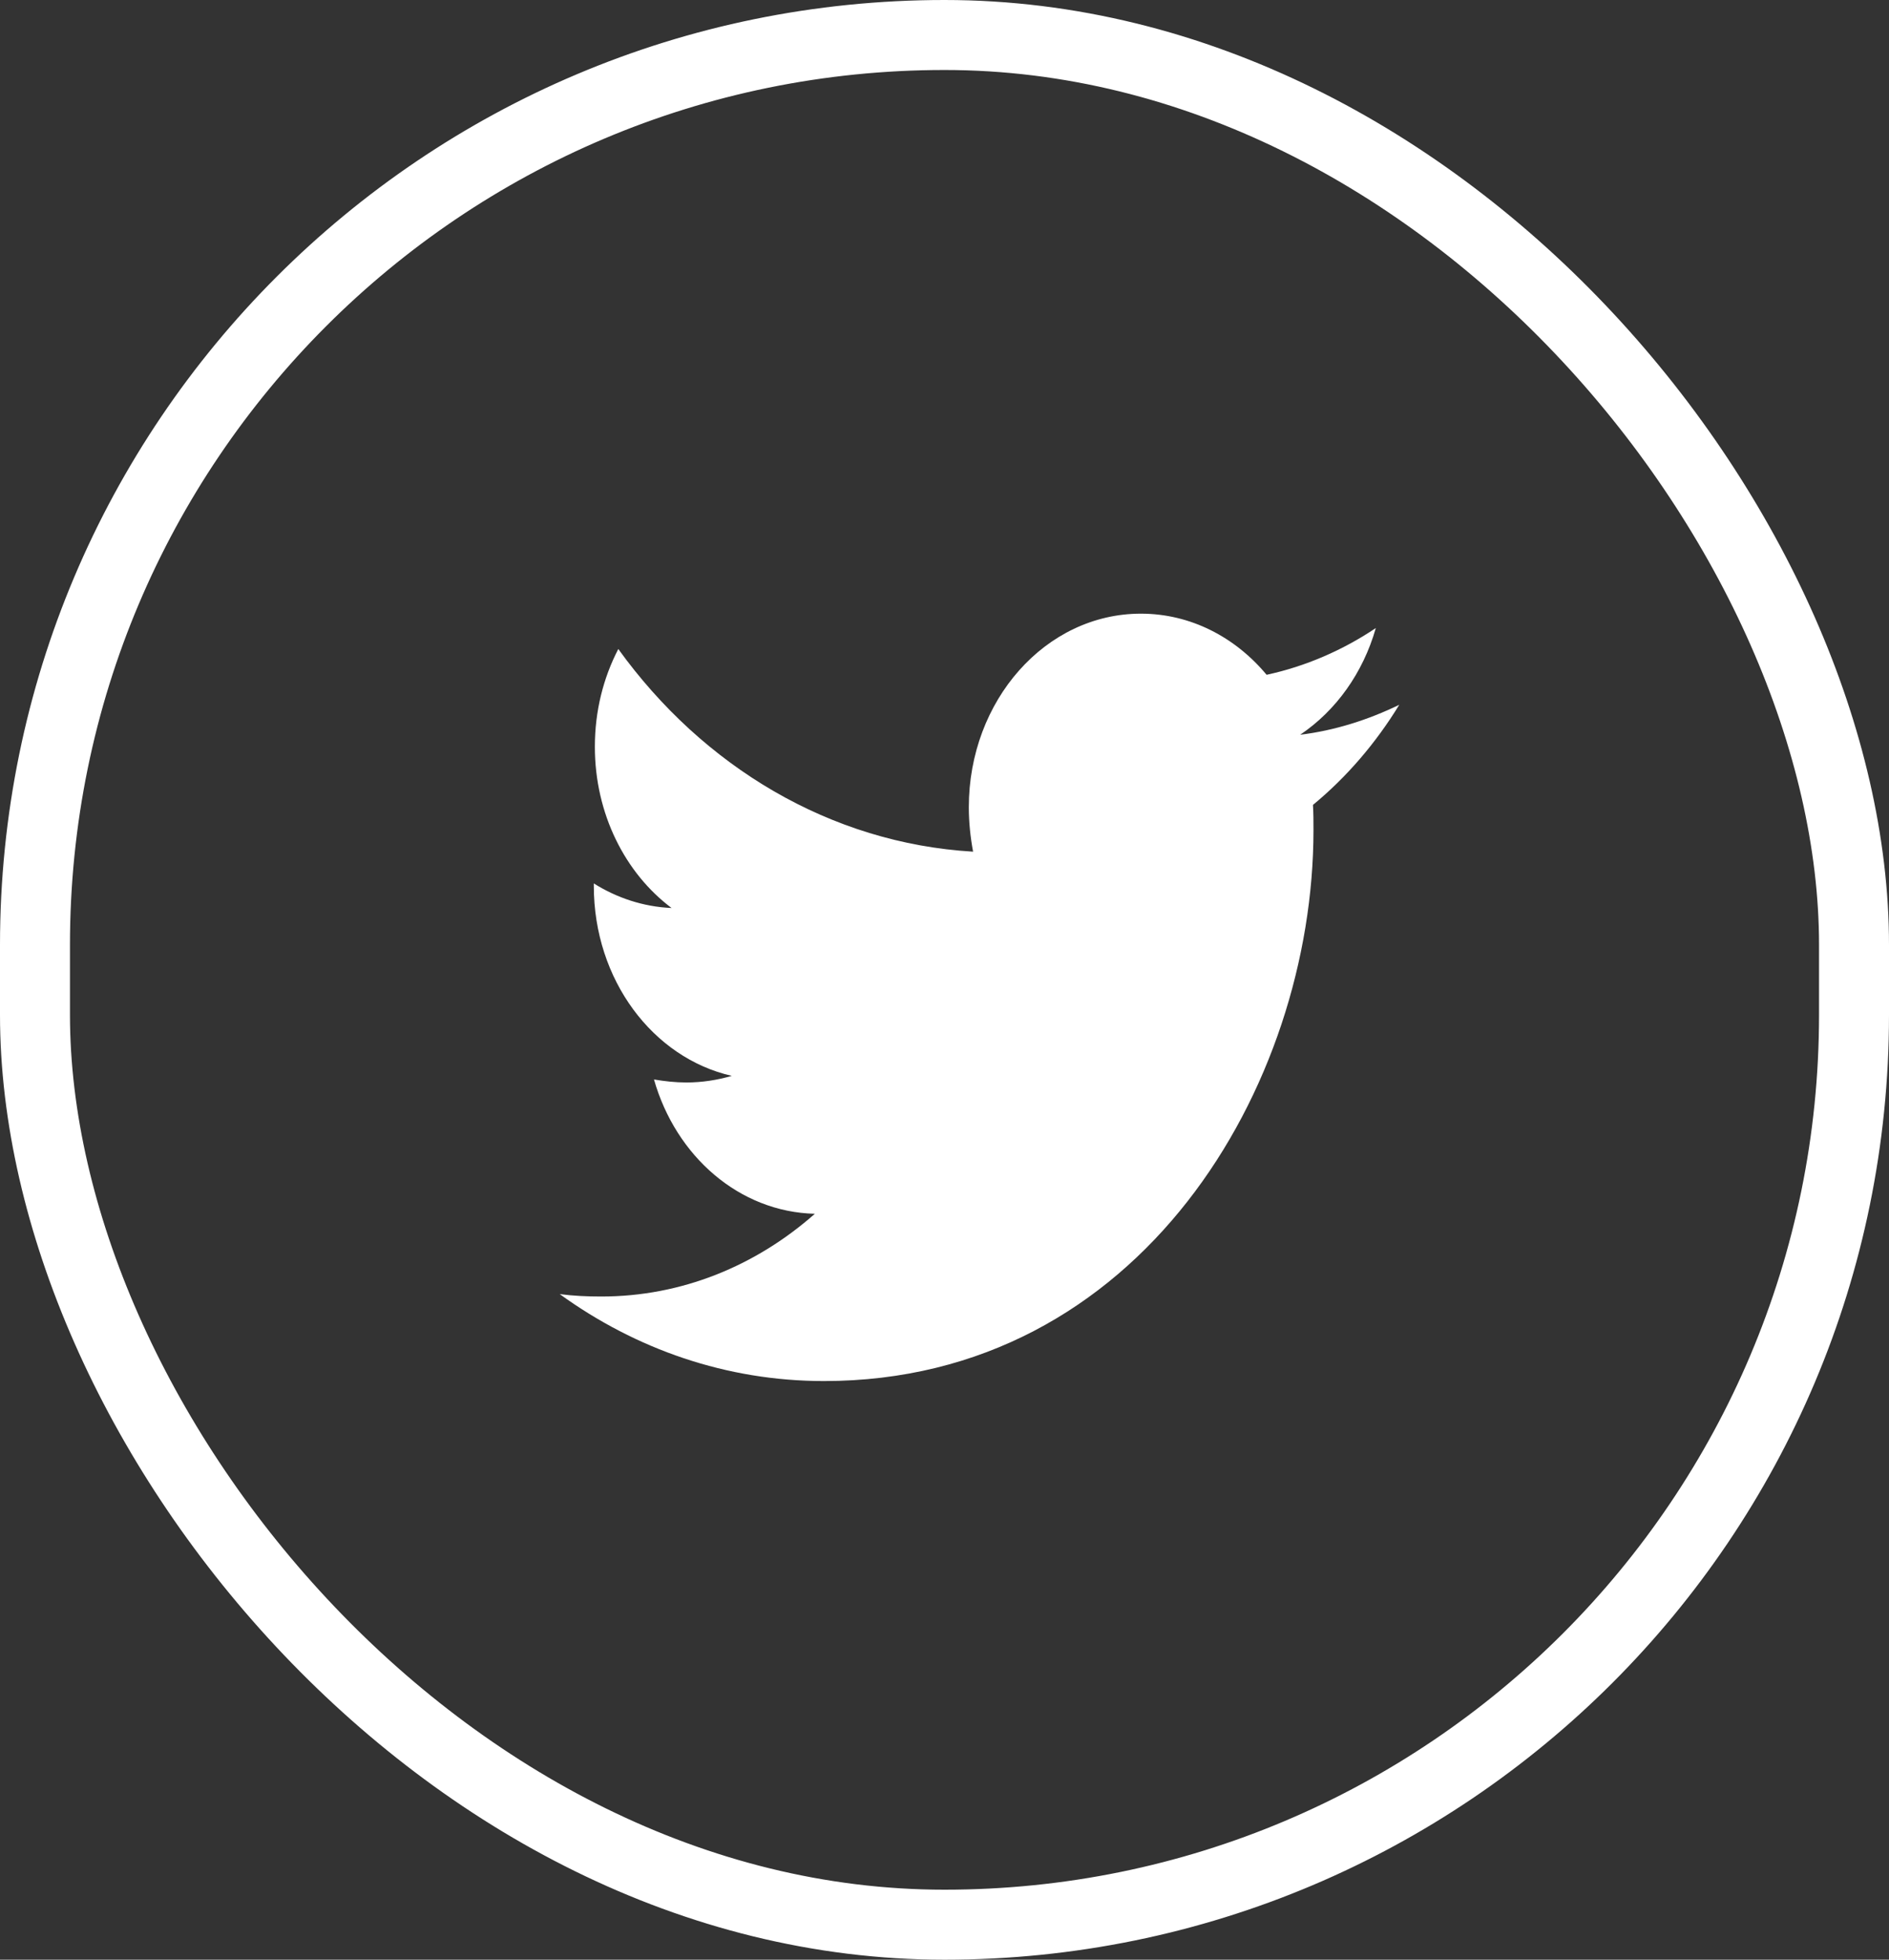 <svg width="54" height="56" viewBox="0 0 54 56" fill="none" xmlns="http://www.w3.org/2000/svg">
<rect x="0" y="0" width="54" height="56" fill="#333333" stroke="none"/>
<path d="M37.533 23.001C37.548 23.241 37.548 23.48 37.548 23.72C37.548 31.035 32.599 39.465 23.553 39.465C20.767 39.465 18.178 38.556 16 36.98C16.396 37.032 16.777 37.049 17.188 37.049C19.487 37.049 21.604 36.175 23.294 34.685C21.132 34.633 19.32 33.04 18.695 30.847C19 30.898 19.305 30.933 19.624 30.933C20.066 30.933 20.508 30.864 20.919 30.744C18.665 30.23 16.975 28.003 16.975 25.314V25.245C17.629 25.656 18.391 25.913 19.198 25.947C17.873 24.954 17.005 23.258 17.005 21.339C17.005 20.311 17.249 19.369 17.675 18.546C20.096 21.904 23.736 24.097 27.817 24.337C27.741 23.926 27.695 23.497 27.695 23.069C27.695 20.02 29.888 17.536 32.614 17.536C34.03 17.536 35.309 18.204 36.208 19.283C37.32 19.043 38.386 18.581 39.33 17.947C38.964 19.232 38.188 20.311 37.167 20.996C38.157 20.876 39.117 20.568 40 20.14C39.33 21.236 38.492 22.212 37.533 23.001V23.001Z" fill="white"/>
<rect x="1" y="1" width="52" height="54" rx="26" stroke="white" stroke-width="2"/>
</svg>
